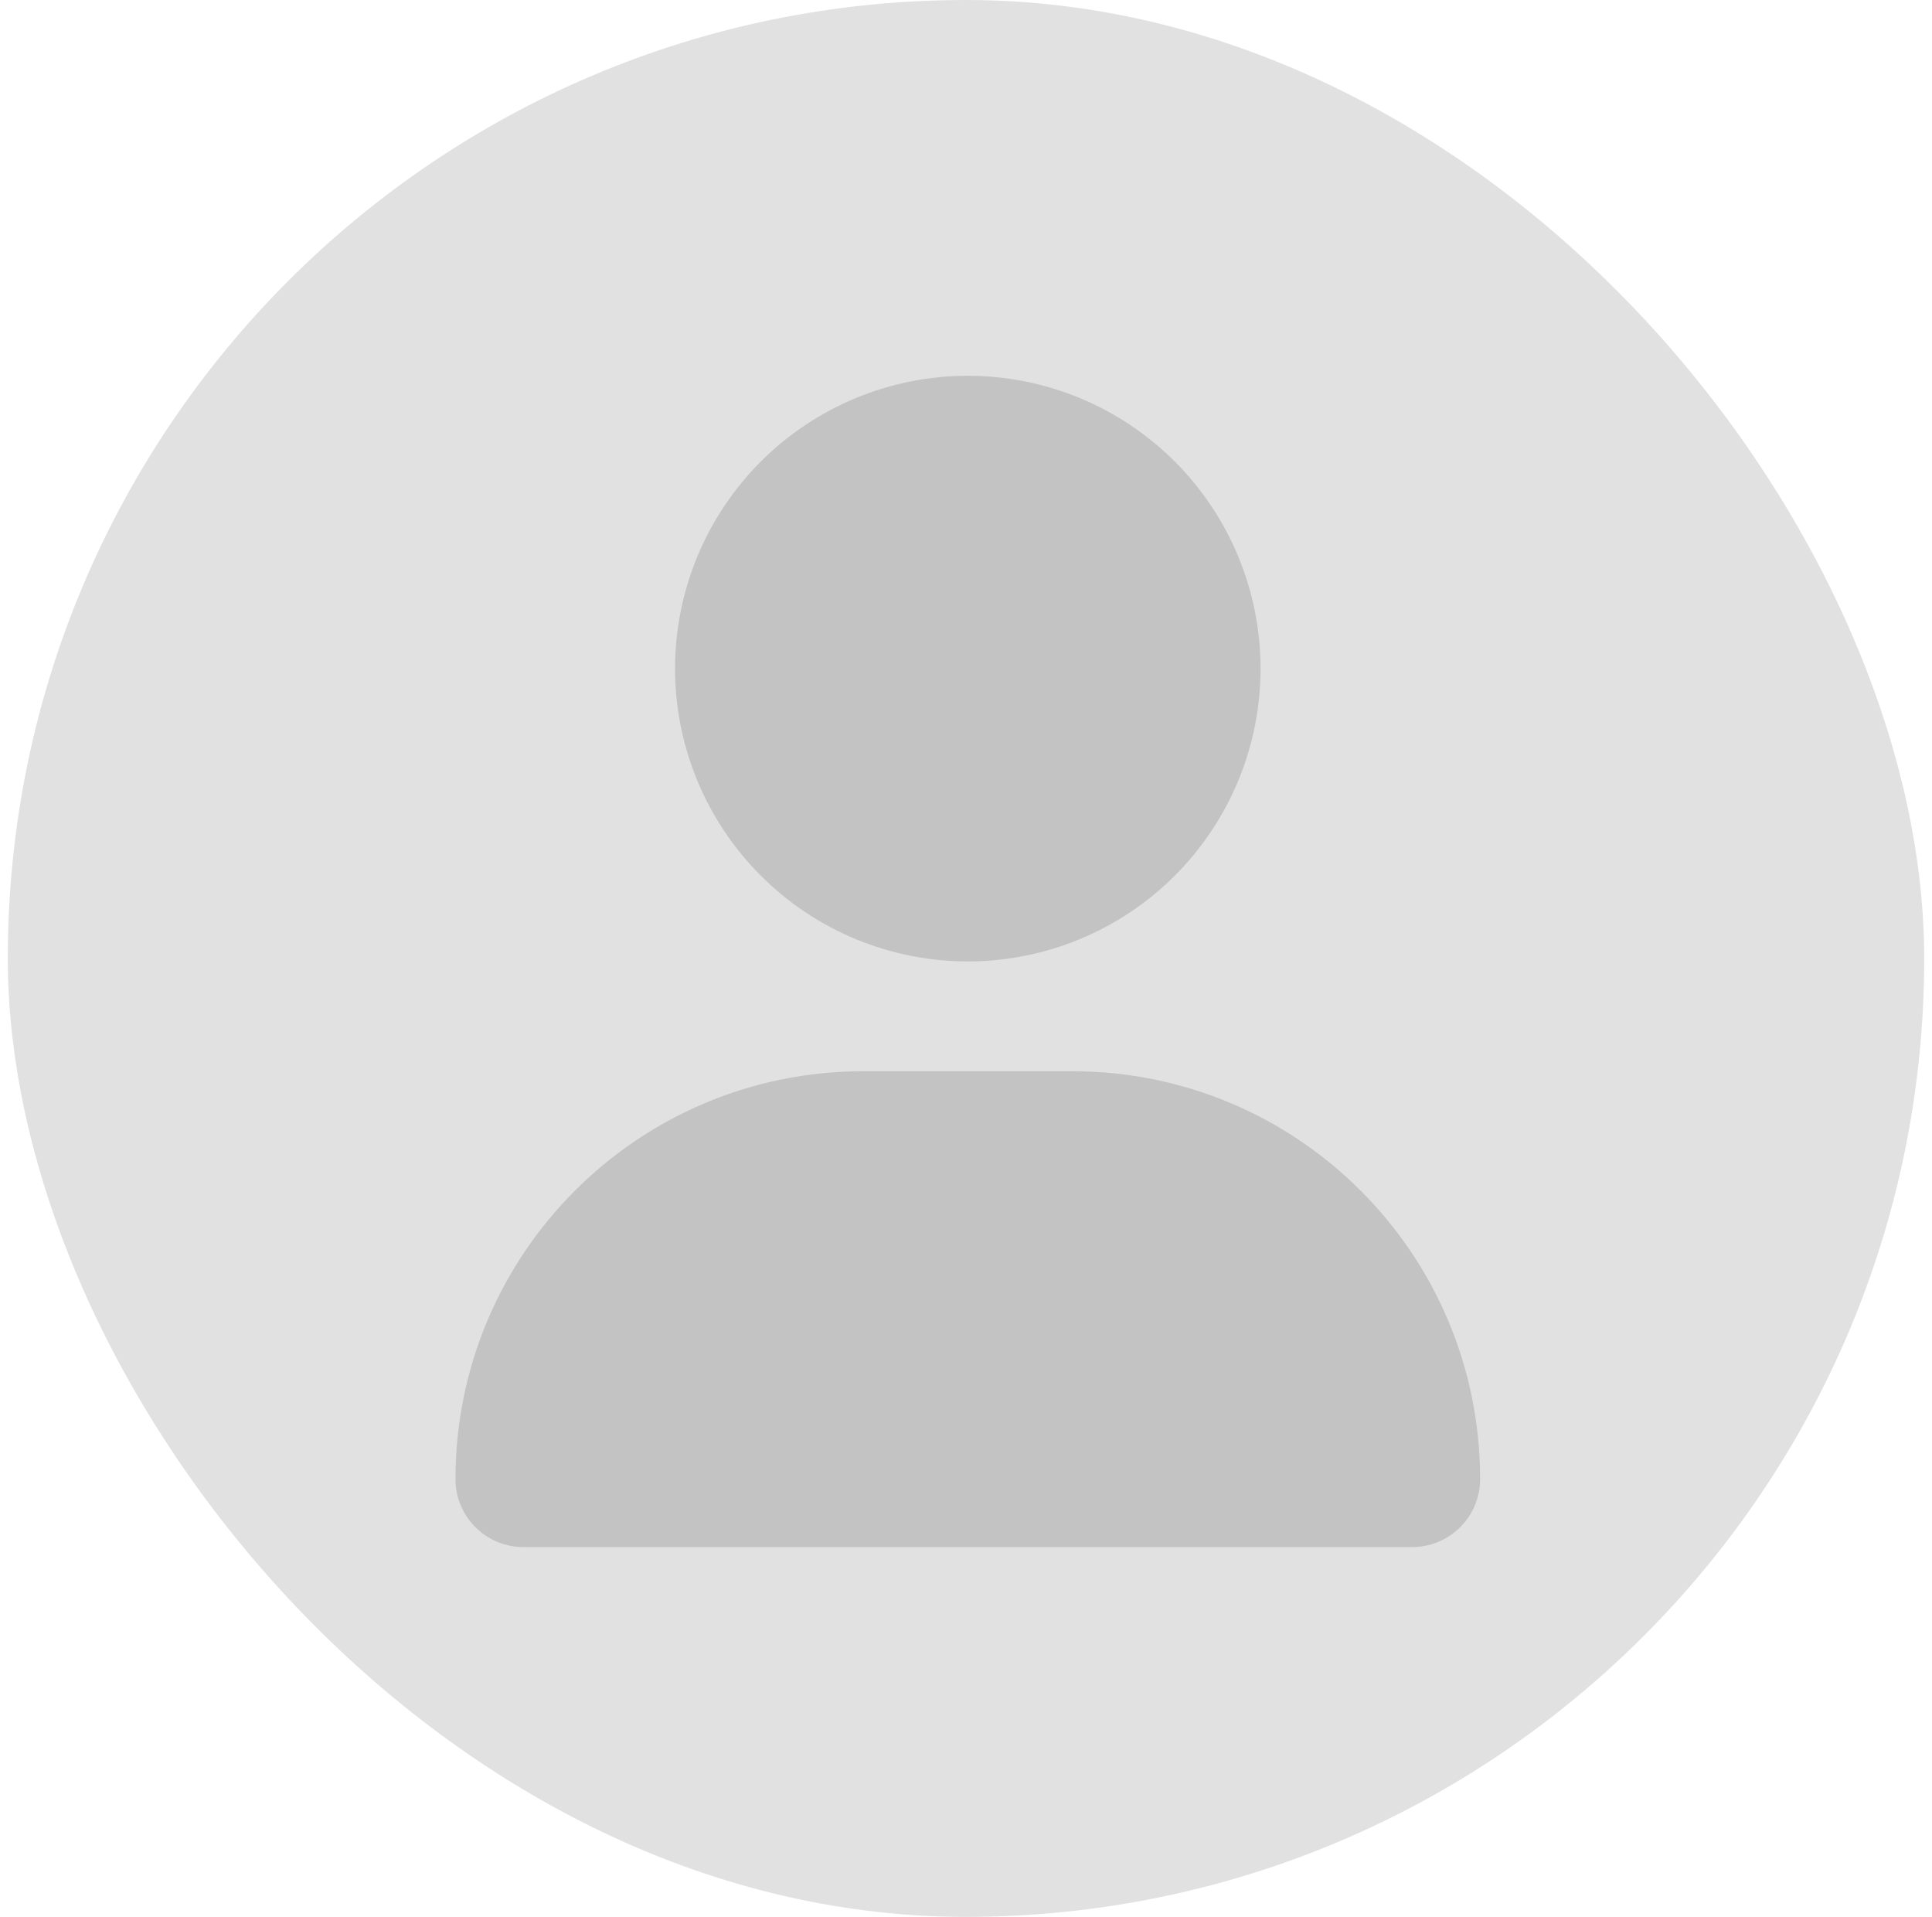 <svg width="124" height="123" viewBox="0 0 124 123" fill="none" xmlns="http://www.w3.org/2000/svg">
<rect x="0.5" width="123" height="123" rx="61.5" fill="#E1E1E1"/>
<path d="M62.116 61.692C67.099 61.692 71.878 59.712 75.402 56.188C78.925 52.665 80.905 47.886 80.905 42.903C80.905 37.919 78.925 33.14 75.402 29.616C71.878 26.093 67.099 24.113 62.116 24.113C57.132 24.113 52.353 26.093 48.83 29.616C45.306 33.14 43.326 37.919 43.326 42.903C43.326 47.886 45.306 52.665 48.83 56.188C52.353 59.712 57.132 61.692 62.116 61.692ZM55.407 68.738C40.948 68.738 29.234 80.452 29.234 94.911C29.234 97.318 31.187 99.27 33.594 99.27H90.637C93.044 99.27 94.997 97.318 94.997 94.911C94.997 80.452 83.283 68.738 68.824 68.738H55.407Z" fill="#C3C3C3"/>
</svg>
